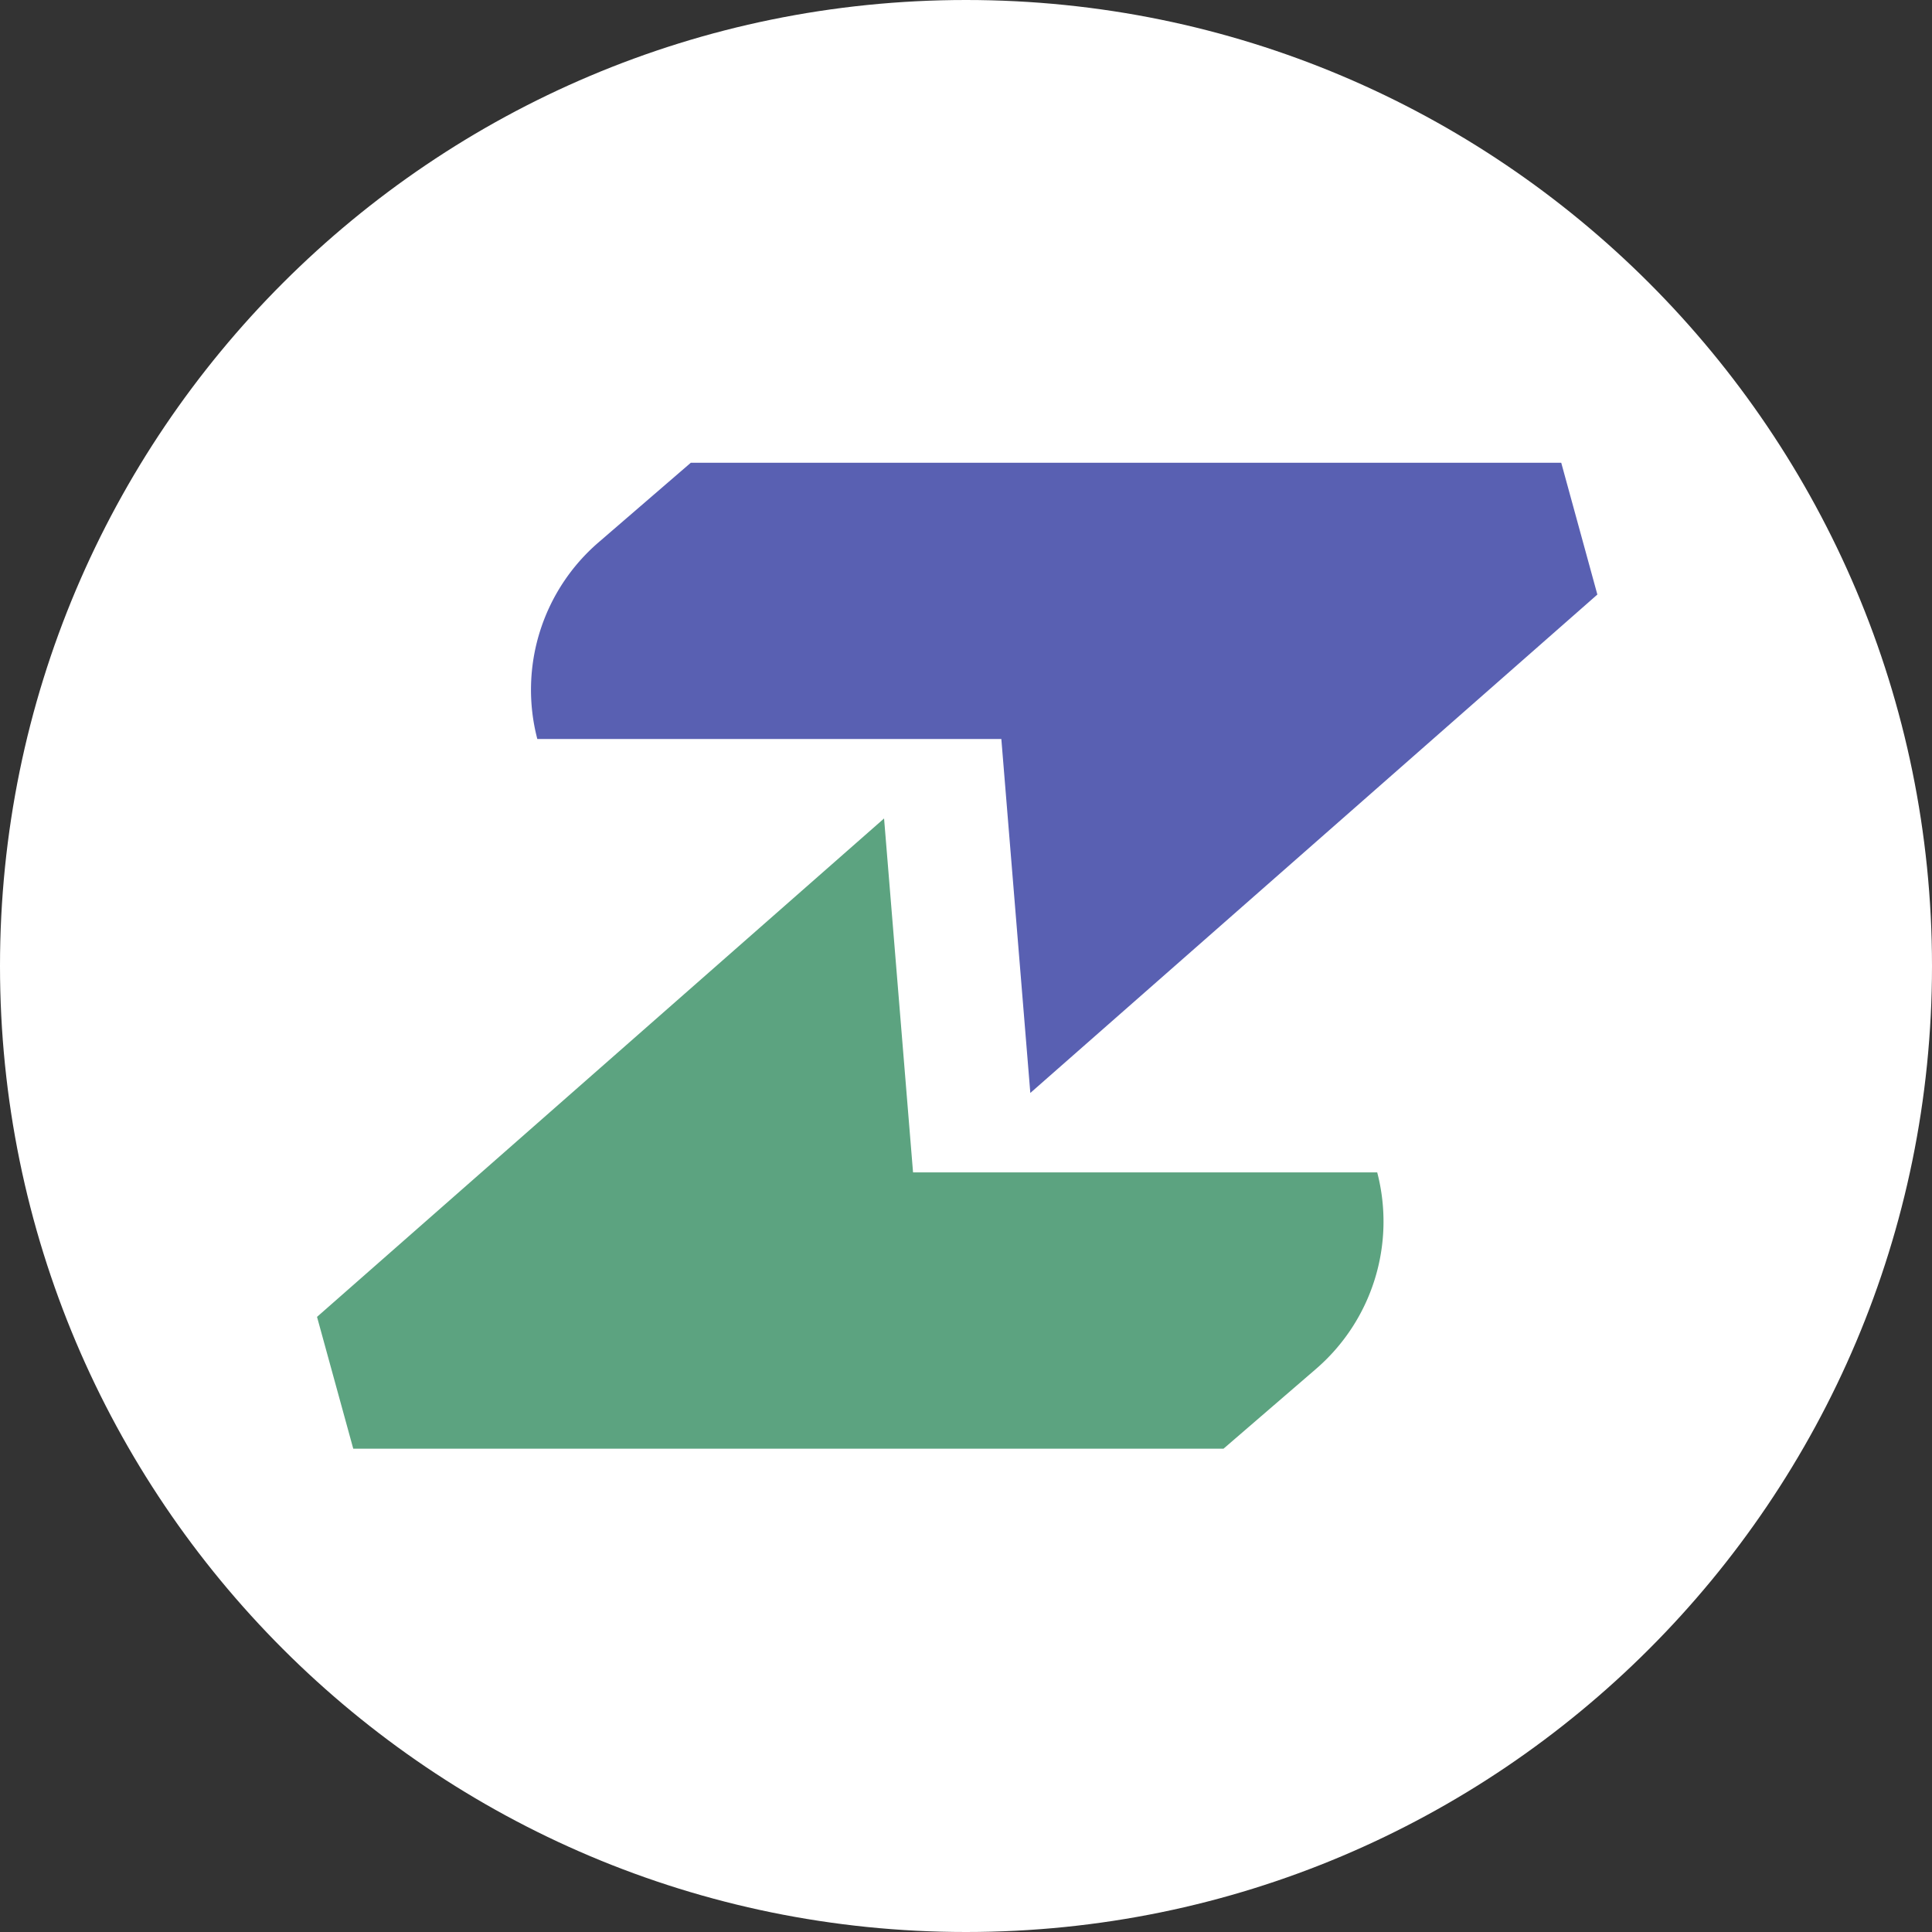<?xml version="1.0" encoding="UTF-8" standalone="no"?>
<svg
   width="100"
   height="100"
   viewBox="0 0 100 100"
   version="1.1"
   id="svg18"
   sodipodi:docname="icon.svg"
   inkscape:version="1.1.1 (3bf5ae0d25, 2021-09-20, custom)"
   xml:space="preserve"
   xmlns:inkscape="http://www.inkscape.org/namespaces/inkscape"
   xmlns:sodipodi="http://sodipodi.sourceforge.net/DTD/sodipodi-0.dtd"
   xmlns:xlink="http://www.w3.org/1999/xlink"
   xmlns="http://www.w3.org/2000/svg"
   xmlns:svg="http://www.w3.org/2000/svg"
   xmlns:rdf="http://www.w3.org/1999/02/22-rdf-syntax-ns#"
   xmlns:cc="http://creativecommons.org/ns#"
   xmlns:dc="http://purl.org/dc/elements/1.1/"><rect x="0" y="0" width="100" height="100" fill="#333333" stroke="none"/><sodipodi:namedview
     pagecolor="#ffffff"
     bordercolor="#666666"
     borderopacity="1"
     objecttolerance="10"
     gridtolerance="10"
     guidetolerance="10"
     inkscape:pageopacity="0"
     inkscape:pageshadow="2"
     inkscape:window-width="1826"
     inkscape:window-height="1324"
     id="namedview20"
     showgrid="false"
     inkscape:pagecheckerboard="true"
     inkscape:zoom="9.44"
     inkscape:cx="67.213983"
     inkscape:cy="56.197034"
     inkscape:window-x="4258"
     inkscape:window-y="383"
     inkscape:window-maximized="0"
     inkscape:current-layer="layer1"
     inkscape:showpageshadow="2"
     inkscape:deskcolor="#d1d1d1" /><!-- Generator: Sketch 45.2 (43514) - http://www.bohemiancoding.com/sketch --><title
     id="title2">eclispe-che</title><desc
     id="desc4">Created with Sketch.</desc><defs
     id="defs7"><path
       d="M 50,0 C 22.387,0 0,22.385 0,50 0,77.613 22.387,100 50,100 77.614,100 100,77.613 100,50 100,22.385 77.613,0 50,0 Z"
       id="path-1" /><style
       id="style184">.cls-1{fill:#1f1d1d;}.cls-2{fill:#5960b2;}.cls-3{fill:#5ca380;}</style></defs><g
     inkscape:groupmode="layer"
     id="layer1"
     inkscape:label="BACKGROUND"><g
       style="fill:#ffffff;fill-opacity:1;fill-rule:evenodd;stroke:none;stroke-width:1;stroke-opacity:1"
       id="Page-1"><g
         id="eclispe-che"
         style="fill:#ffffff;fill-opacity:1;stroke:none;stroke-opacity:1"><g
           id="path3023-path"
           style="fill:#ffffff;fill-opacity:1;stroke:none;stroke-opacity:1"><use
             xlink:href="#path-1"
             id="use9"
             style="fill:#ffffff;fill-opacity:1;fill-rule:evenodd;stroke:none;stroke-opacity:1"
             x="0"
             y="0"
             width="100%"
             height="100%" /><path
             d="M 50,0.5 C 22.663,0.5 0.5,22.662 0.5,50 0.5,77.337 22.663,99.5 50,99.5 77.338,99.5 99.5,77.337 99.5,50 99.5,22.662 77.338,0.5 50,0.5 Z"
             id="path11"
             style="fill:#ffffff;fill-opacity:1;stroke:none;stroke-width:1;stroke-opacity:1"
             inkscape:connector-curvature="0" /></g></g></g><g
       id="g298"
       transform="matrix(0.25,0,0,0.25,133.152,48.011)"><path
         class="cls-2"
         d="m -408.691,-79.749 19.11,-16.49 h 180.21 l 7.48,27.29 -117.4,103.19 -6,-73.28 h -96.07 a 40.29,40.29 0 0 1 12.67,-40.71 z"
         id="path208" /><path
         class="cls-3"
         d="m -260.171,91.401 -19.12,16.49 h -180.18 l -7.5,-27.29 117.4,-103.19 6,73.28 h 96.1 a 40.3,40.3 0 0 1 -12.7,40.71 z"
         id="path210" /></g></g></svg>
